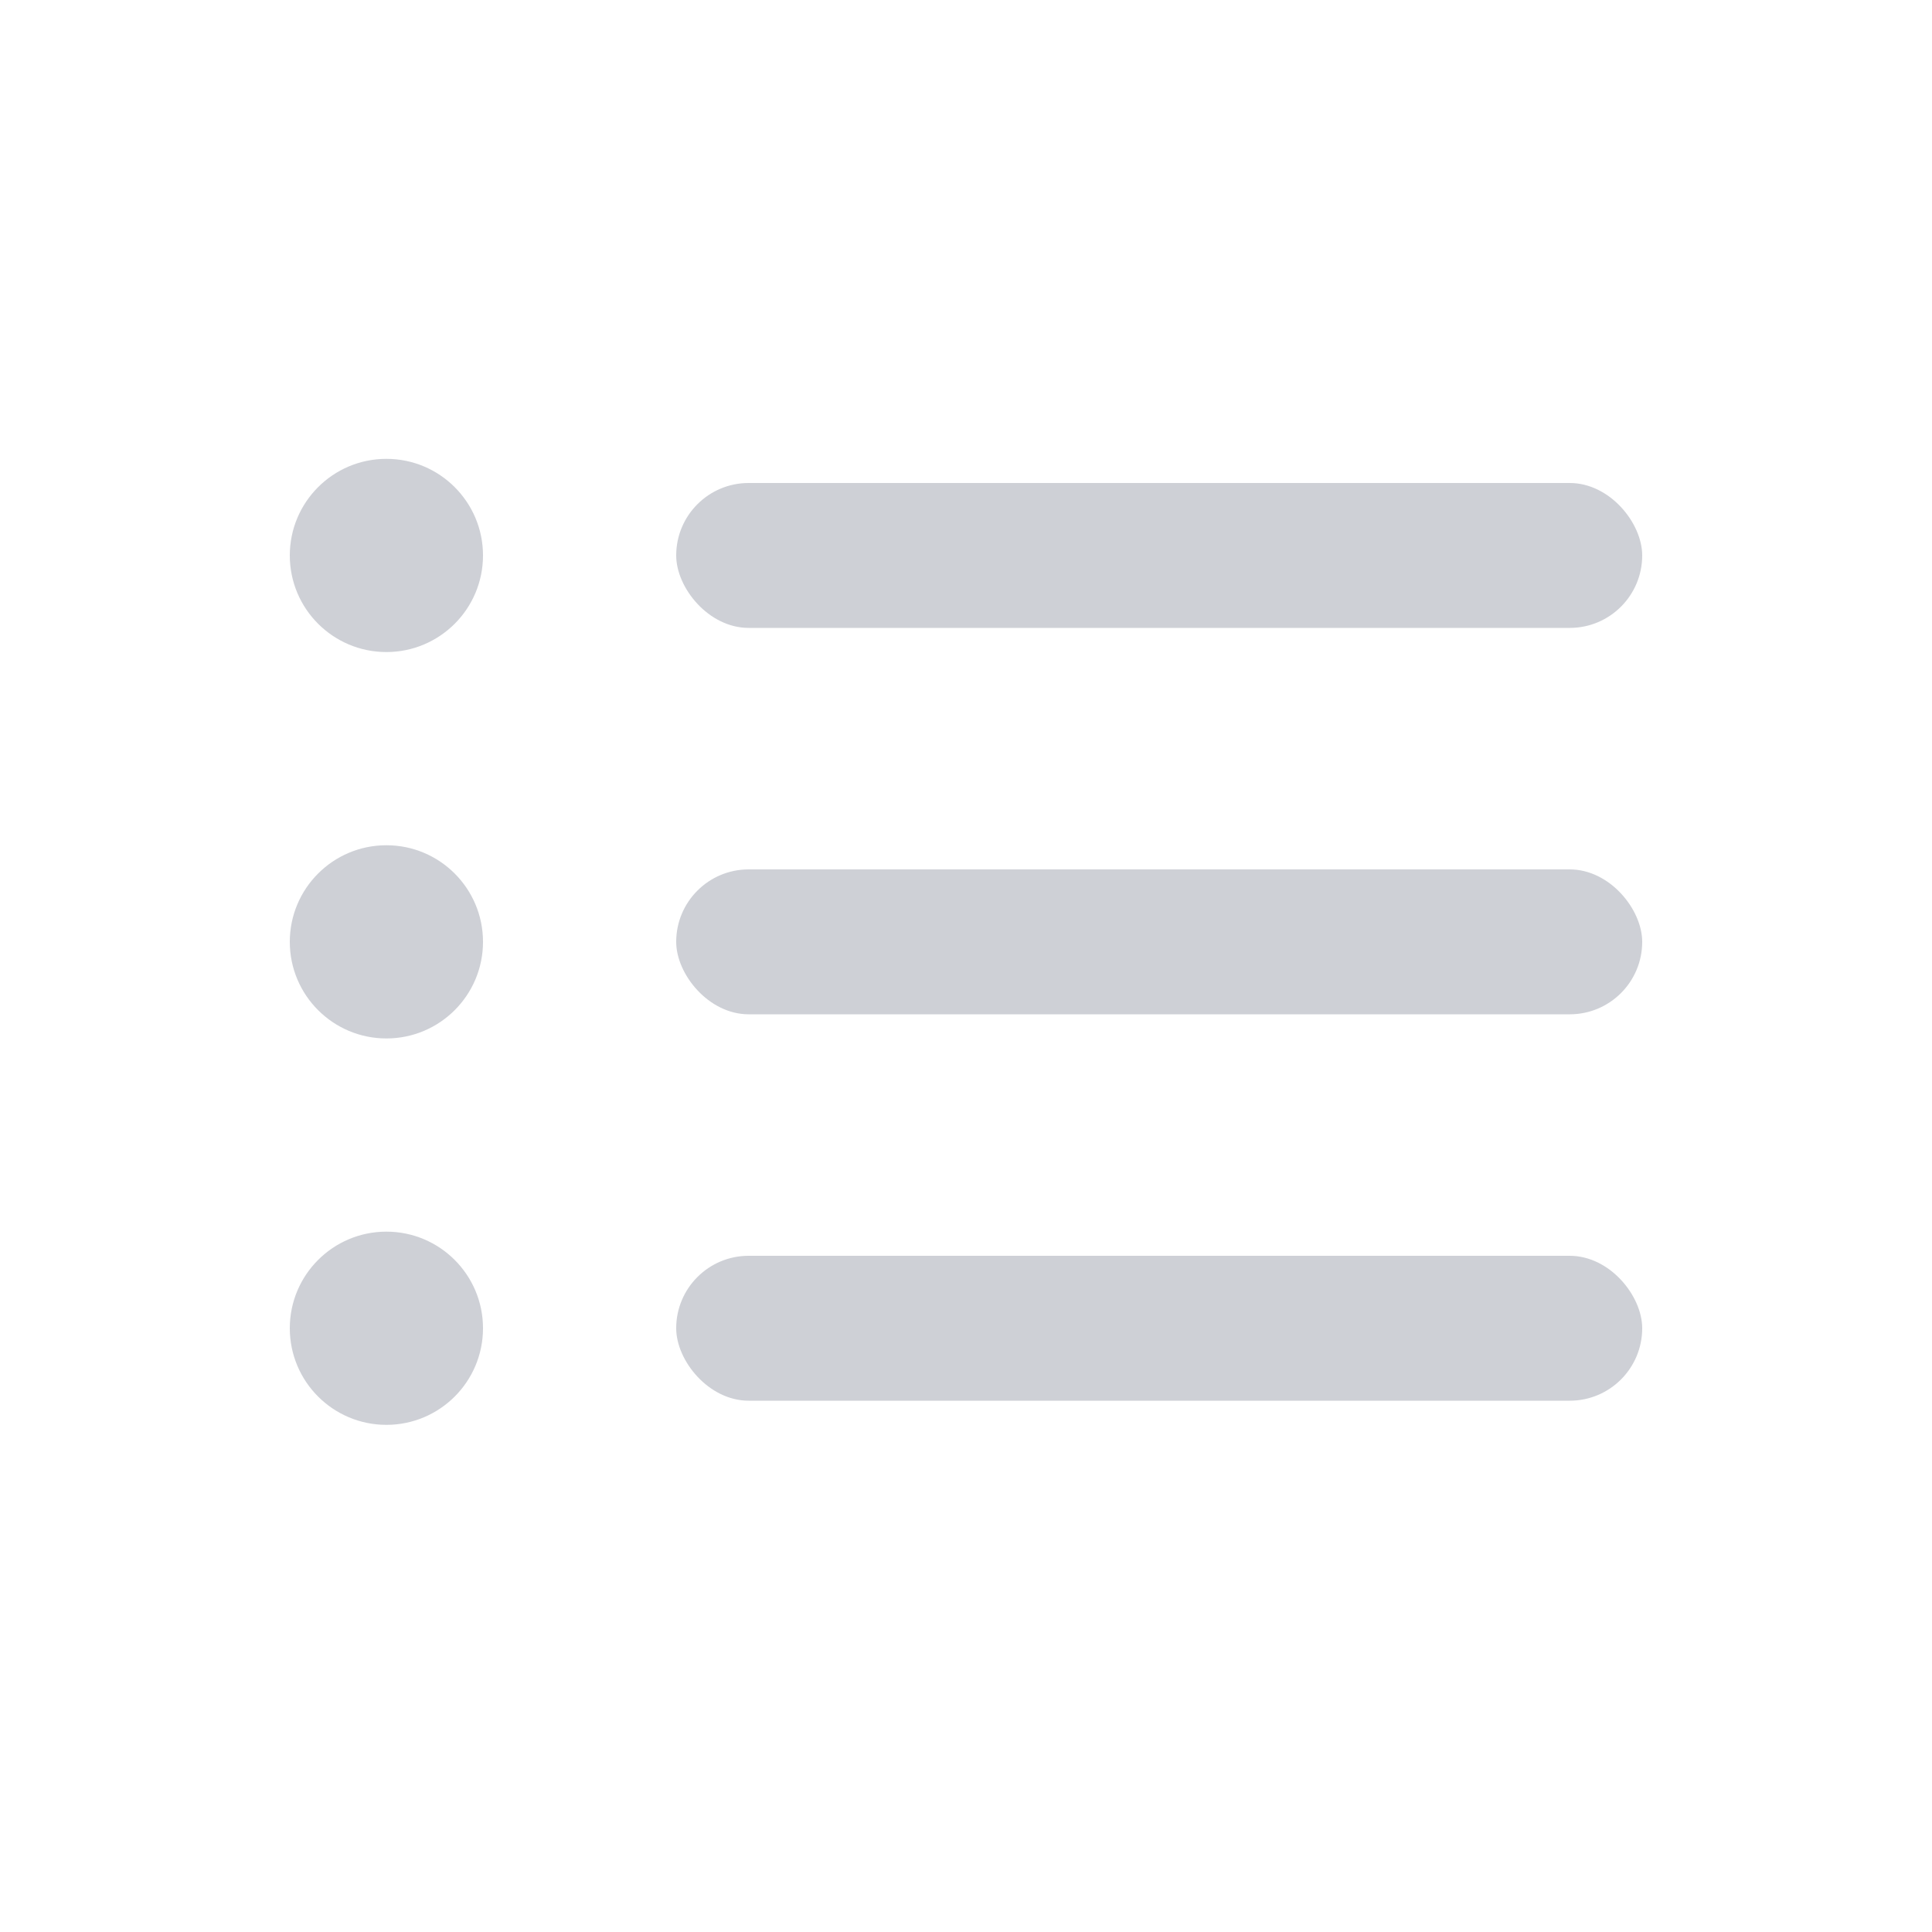 <svg width="20" height="20" viewBox="0 0 20 20" fill="none" xmlns="http://www.w3.org/2000/svg">
<circle cx="4" cy="5.75" r="1" fill="#CED0D6"/>
<rect x="7" y="5" width="10" height="1.5" rx="0.75" fill="#CED0D6"/>
<circle cx="4" cy="9.75" r="1" fill="#CED0D6"/>
<circle cx="4" cy="13.75" r="1" fill="#CED0D6"/>
<rect x="7" y="9" width="10" height="1.5" rx="0.75" fill="#CED0D6"/>
<rect x="7" y="13" width="10" height="1.5" rx="0.75" fill="#CED0D6"/>
</svg>

